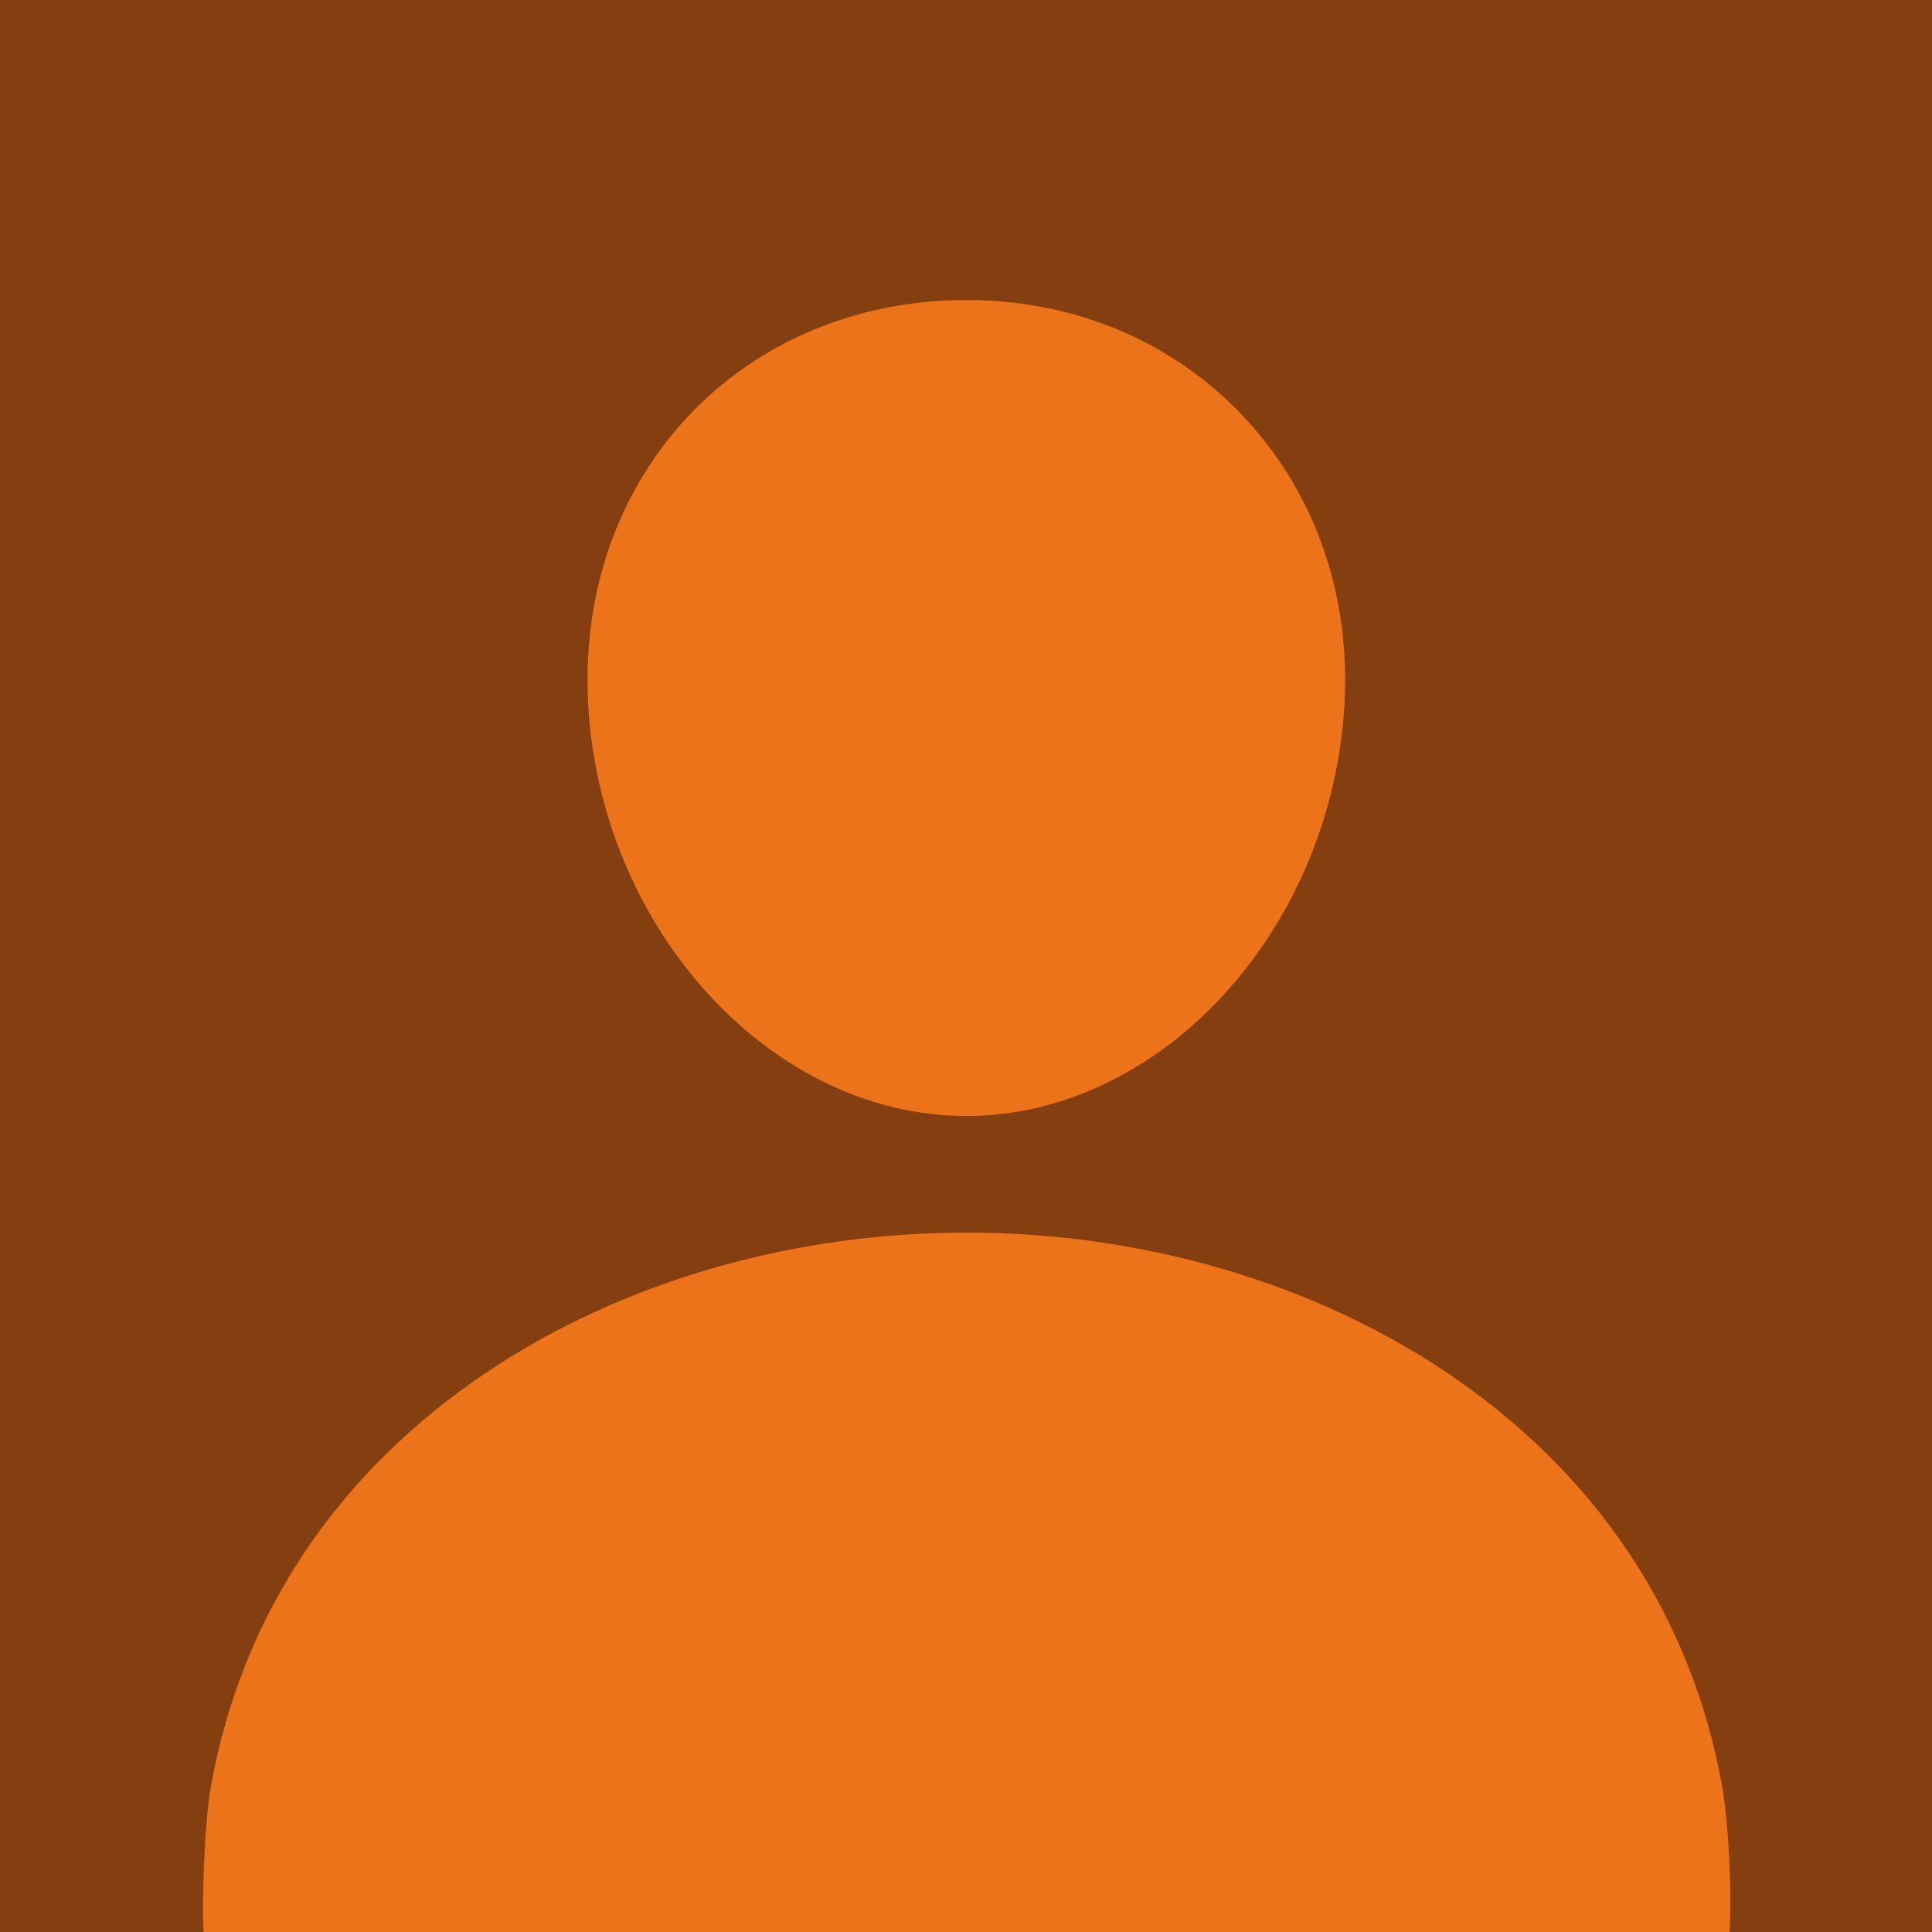<?xml version="1.0" encoding="UTF-8"?>
<svg id="Layer_2" data-name="Layer 2" xmlns="http://www.w3.org/2000/svg" xmlns:xlink="http://www.w3.org/1999/xlink" viewBox="0 0 512 512">
  <defs>
    <style>
      .cls-1 {
        fill: none;
      }

      .cls-2 {
        fill: #843e0f;
      }

      .cls-3 {
        fill: #ed731a;
      }

      .cls-4 {
        clip-path: url(#clippath);
      }
    </style>
    <clipPath id="clippath">
      <rect class="cls-1" width="512" height="512"/>
    </clipPath>
  </defs>
  <g id="Layer_1-2" data-name="Layer 1">
    <g class="cls-4">
      <g>
        <path class="cls-2" d="M0,0h512v512H0V0Z"/>
        <path class="cls-3" d="M330.08,110.96c-18.79-20.28-45.03-31.45-73.99-31.45s-55.44,11.1-74.14,31.26c-18.9,20.38-28.11,48.08-25.95,77.98,4.29,59.01,49.19,107,100.09,107s95.73-47.99,100.08-106.99c2.19-29.64-7.08-57.28-26.1-77.81Z"/>
        <path class="cls-3" d="M53.93,512h404.41c.67-9-.13-28.5-2-38.86-8.15-45.2-33.58-83.17-73.54-109.81-35.51-23.65-80.48-36.68-126.66-36.68s-91.15,13.02-126.66,36.68c-39.97,26.65-65.4,64.62-73.54,109.82-1.87,10.36-2.43,31.35-2,38.85Z"/>
      </g>
    </g>
  </g>
</svg>